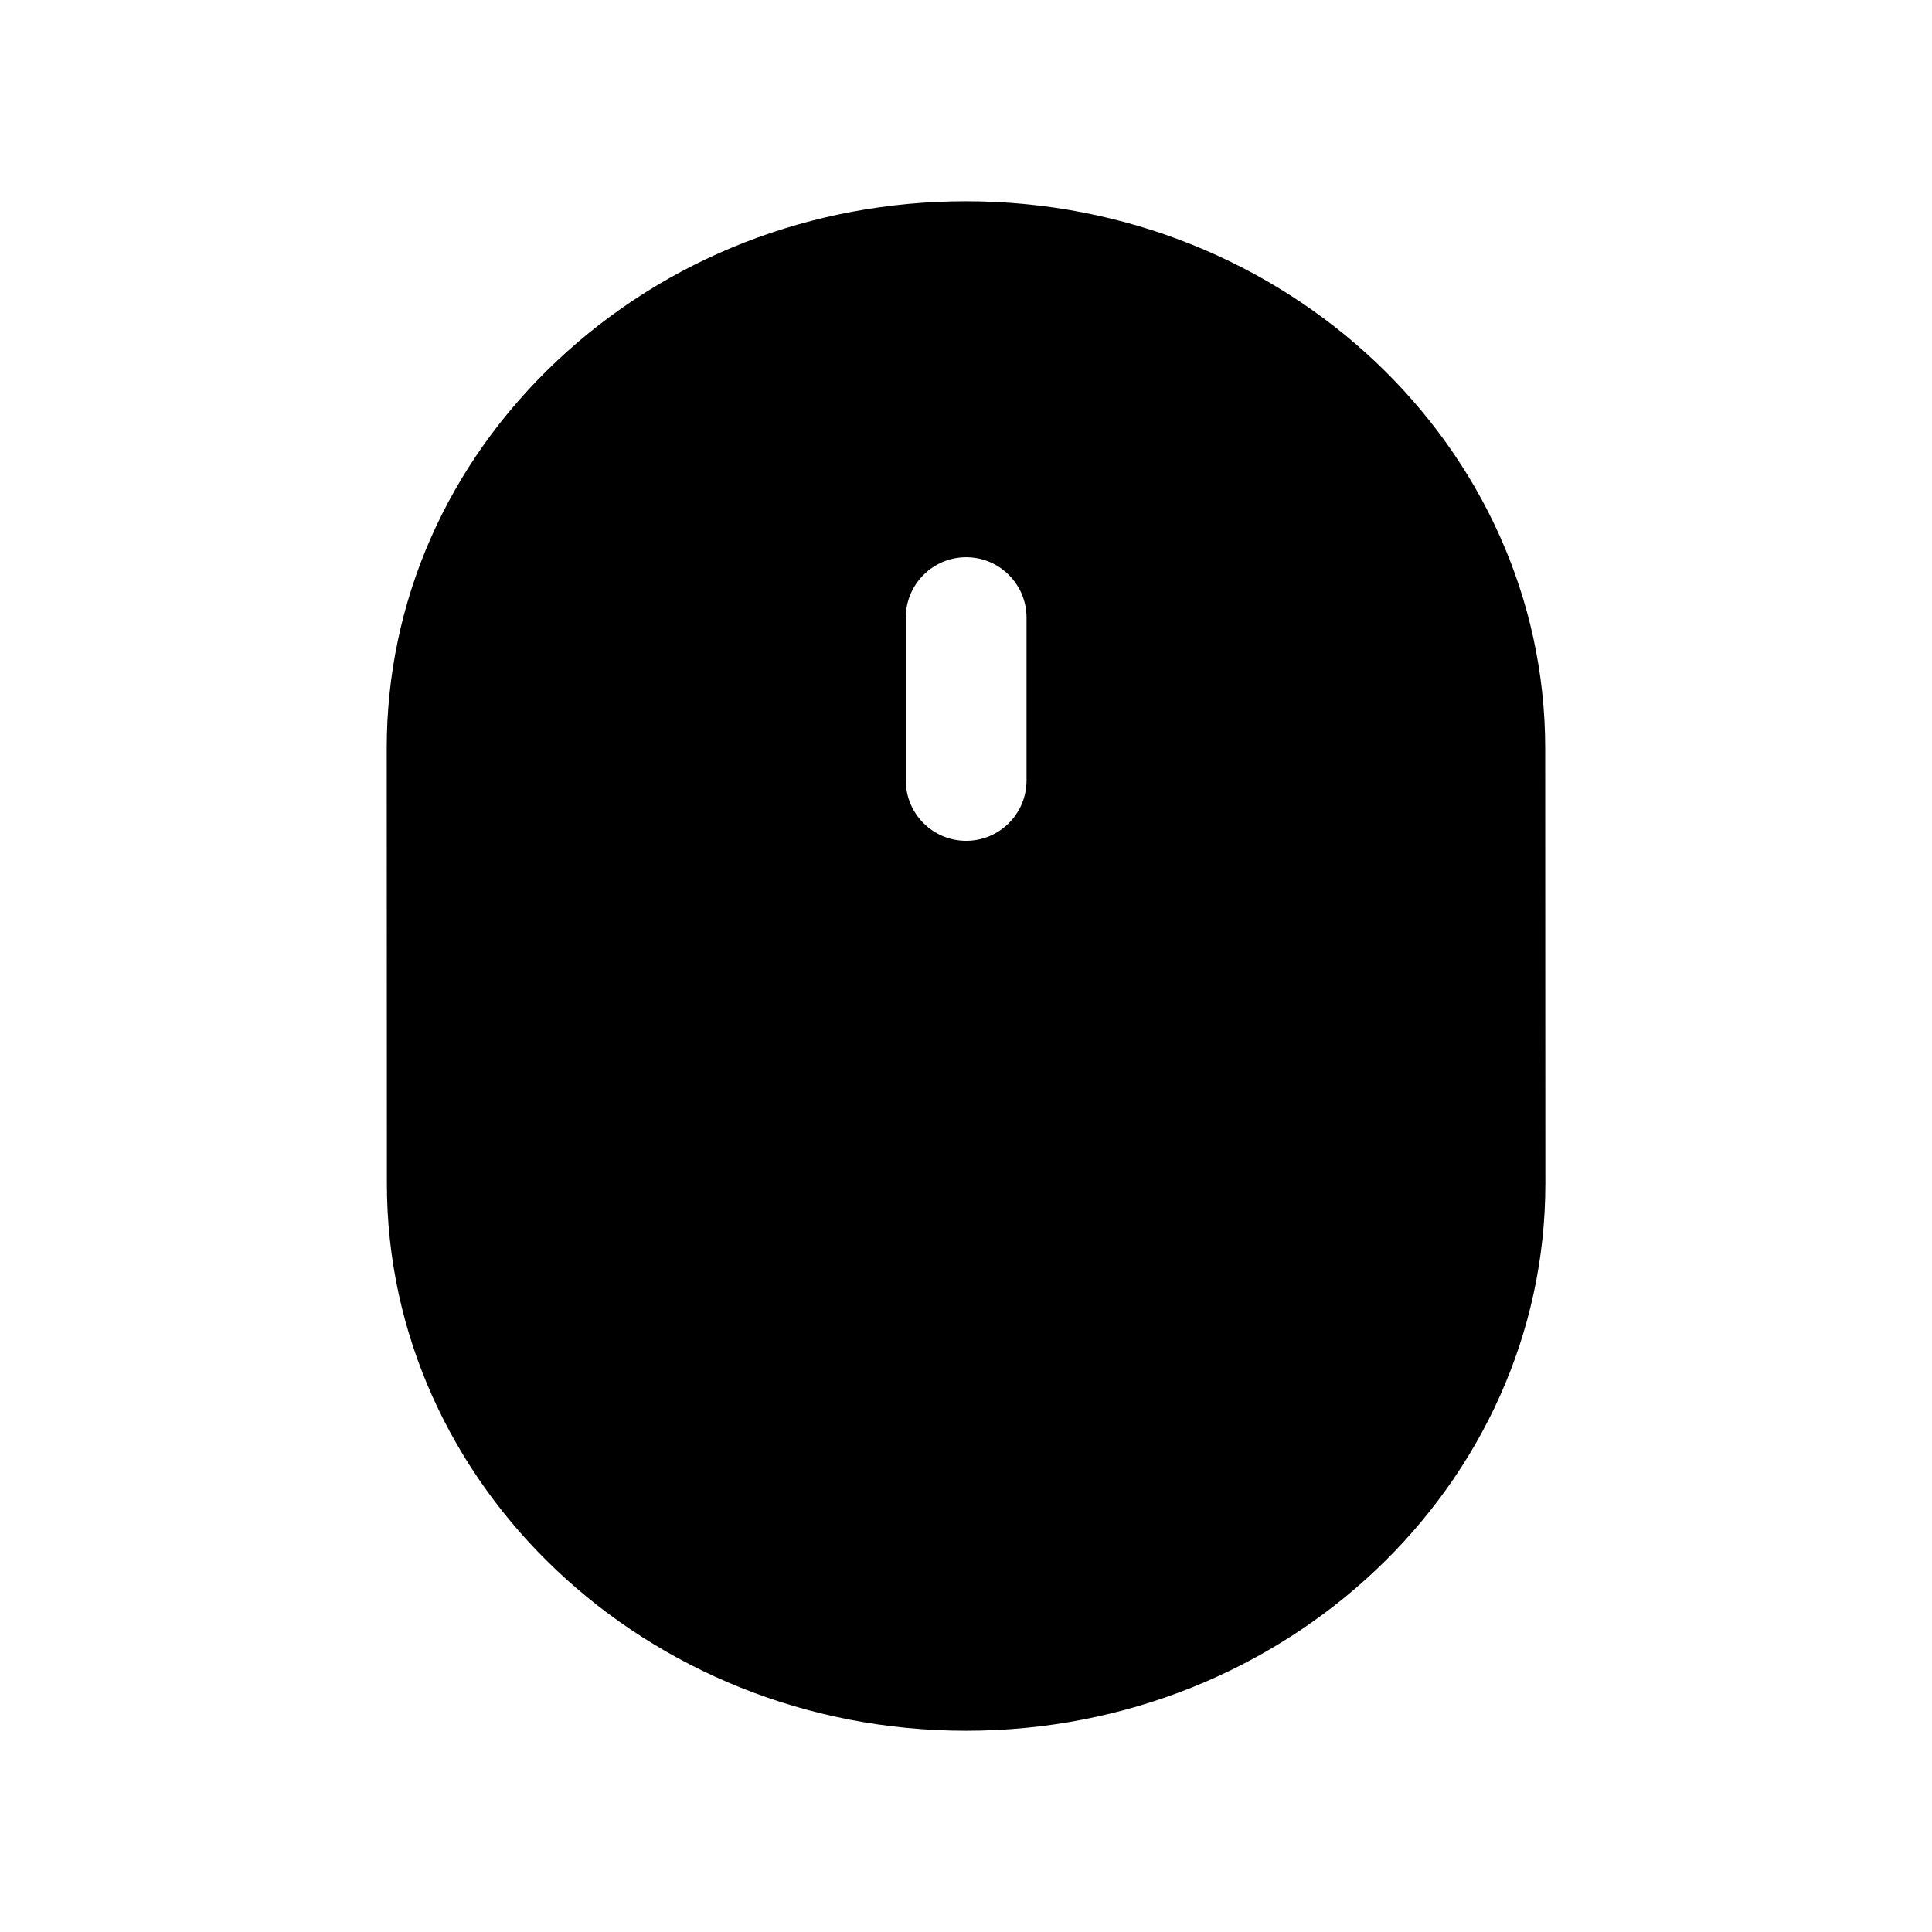 <svg width="24" height="24" viewBox="0 0 24 24" fill="none" xmlns="http://www.w3.org/2000/svg">
<path fill-rule="evenodd" clip-rule="evenodd" d="M12.752 9.695C12.752 10.109 12.416 10.445 12.002 10.445C11.588 10.445 11.252 10.109 11.252 9.695V7.672C11.252 7.258 11.588 6.922 12.002 6.922C12.416 6.922 12.752 7.258 12.752 7.672V9.695ZM19.195 9.295C19.194 5.549 15.966 2.5 12 2.5C10.083 2.5 8.279 3.203 6.921 4.481C5.555 5.765 4.803 7.476 4.804 9.297L4.806 14.706C4.806 18.452 8.033 21.5 12.001 21.5C15.969 21.5 19.197 18.451 19.197 14.703L19.195 9.295Z" fill="black"/>
</svg>